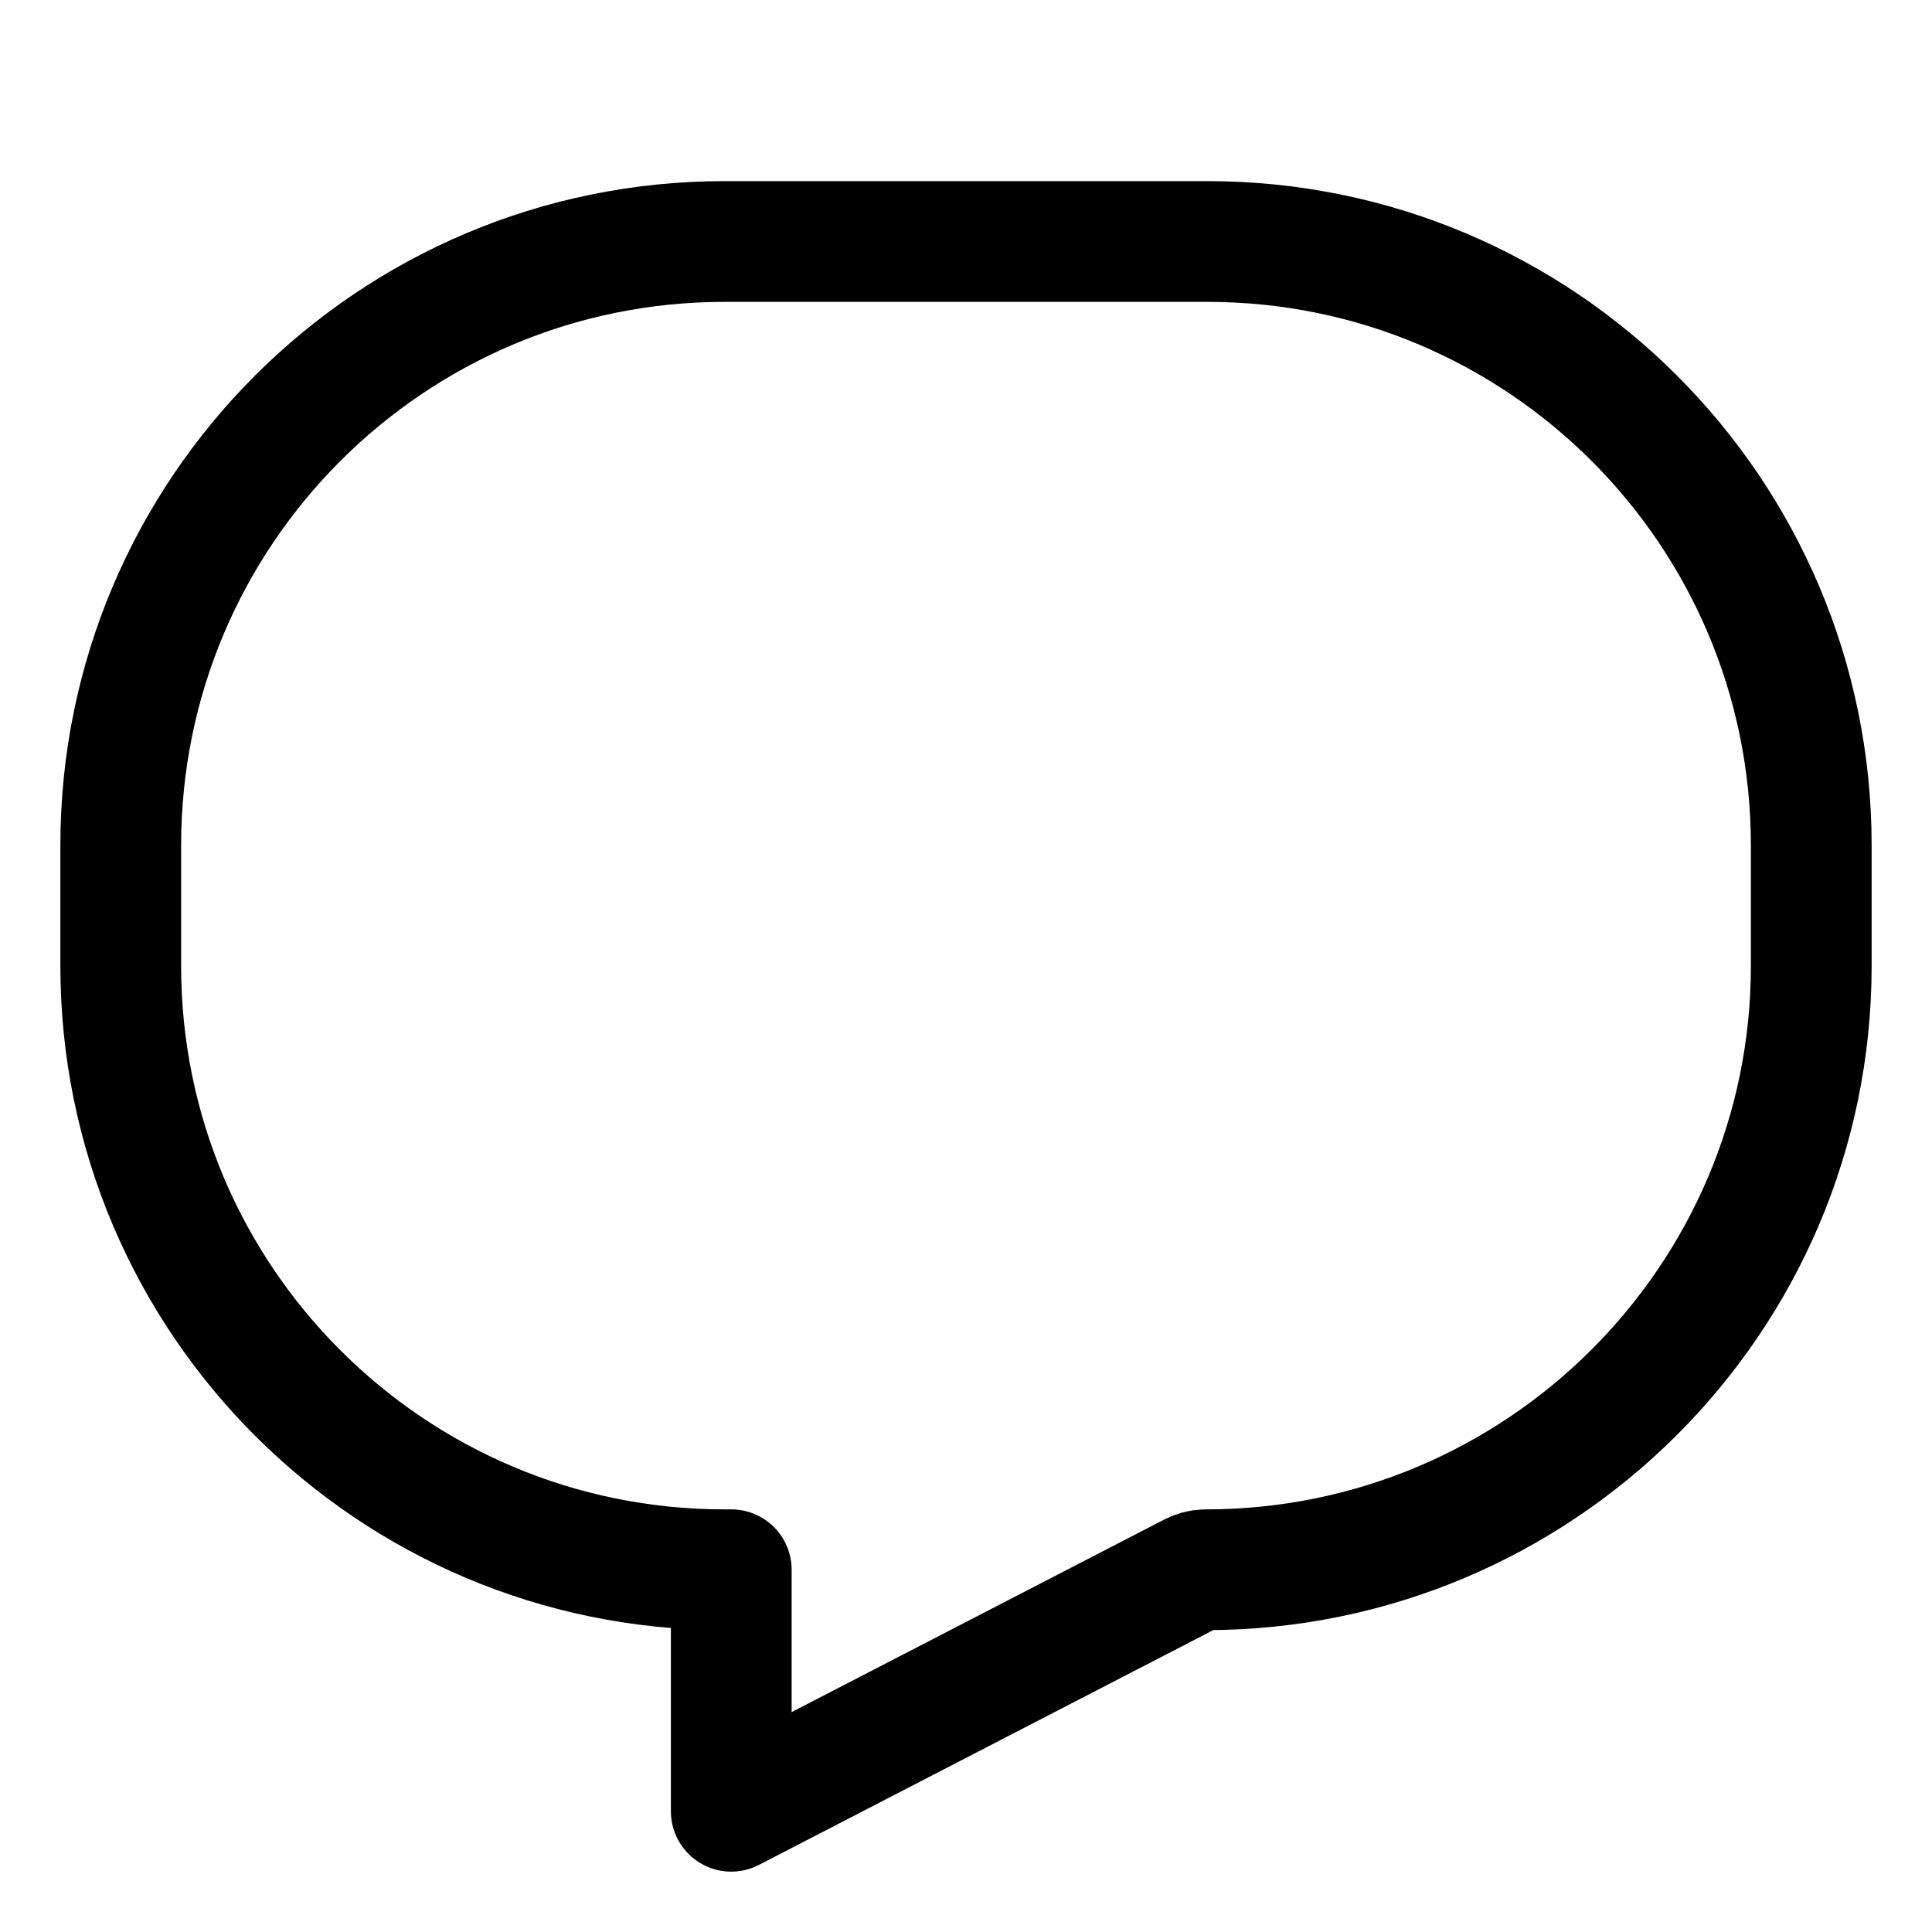 <svg width="16" height="16" fill="none" viewBox="0 0 16 16"  xmlns="http://www.w3.org/2000/svg">
<path fill-rule="evenodd" clip-rule="evenodd" d="M1 7C1 4.239 3.239 2 6 2H10C12.761 2 15 4.239 15 7V8C15 10.761 12.748 13 9.987 13V13C9.947 13 9.908 13.01 9.872 13.028L6.056 15V13H6C3.239 13 1 10.761 1 8L1 7Z" stroke="currentColor" stroke-linecap="round" stroke-linejoin="round"/>
</svg>
